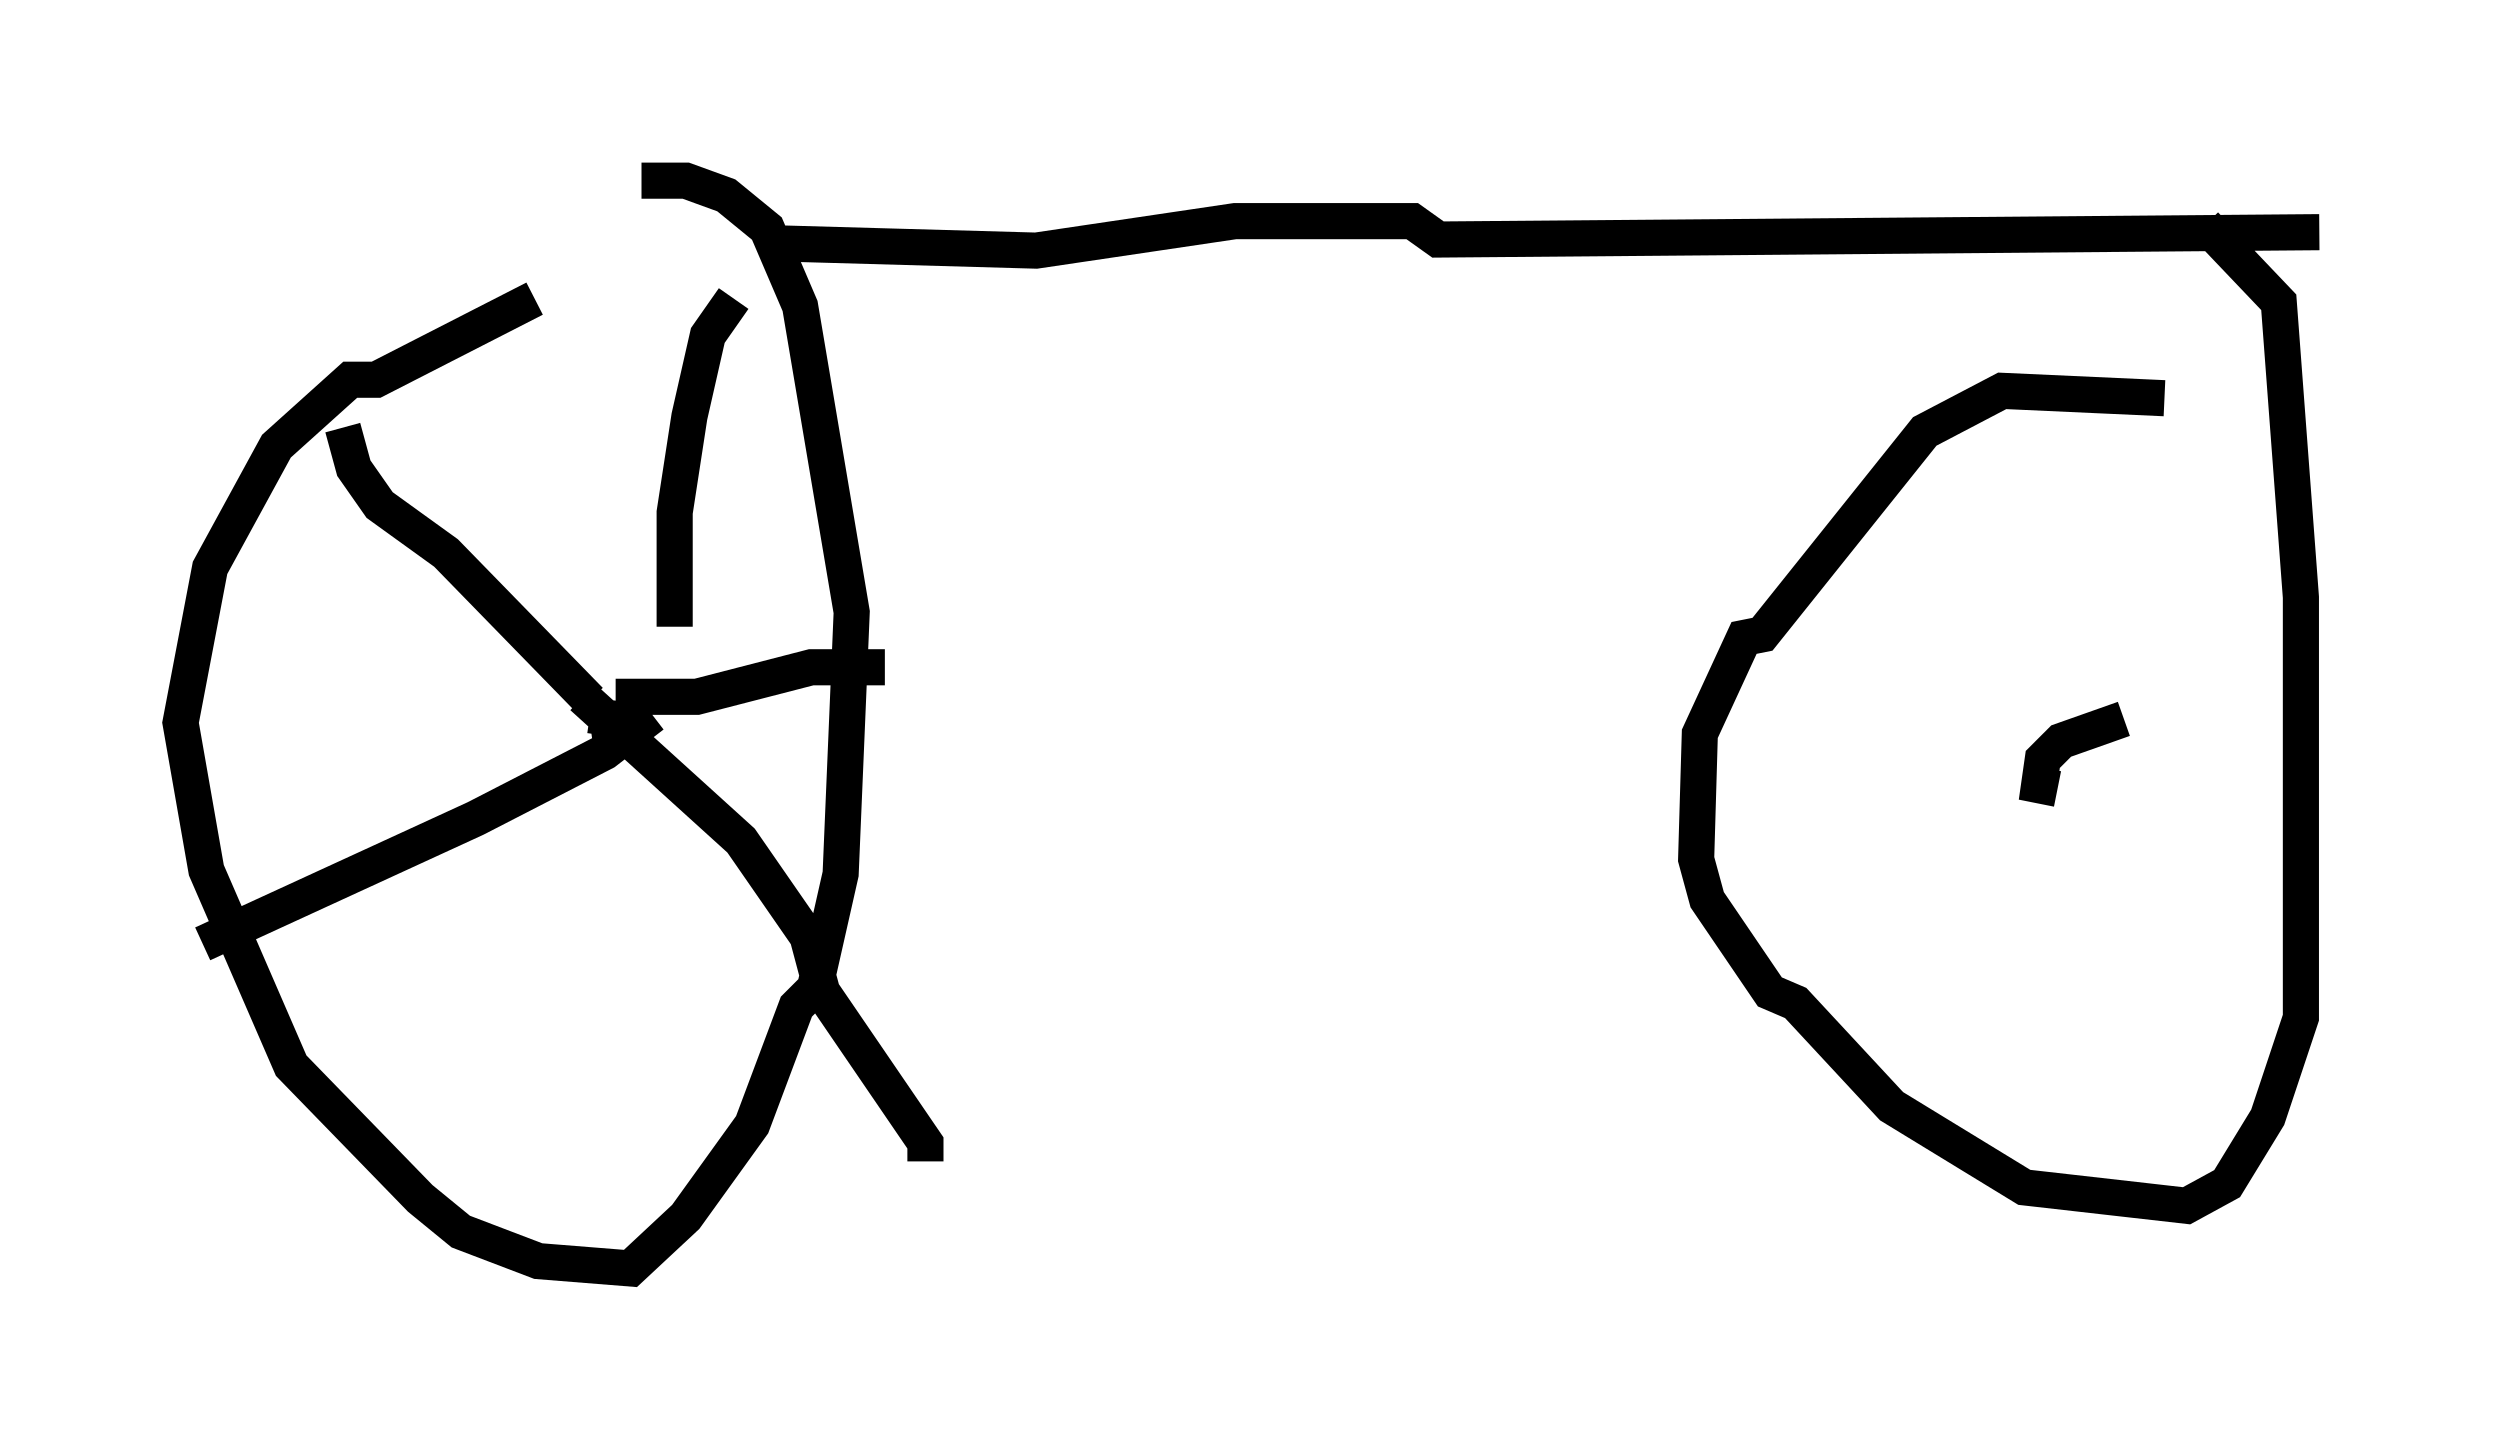 <?xml version="1.0" encoding="utf-8" ?>
<svg baseProfile="full" height="40.115" version="1.1" width="69.209" xmlns="http://www.w3.org/2000/svg" xmlns:ev="http://www.w3.org/2001/xml-events" xmlns:xlink="http://www.w3.org/1999/xlink"><defs /><rect fill="white" height="40.115" width="69.209" x="0" y="0" /><path d="M21.742, 8.267 m-6.942, 0.0 l-4.39, 2.246 -0.715, 0.0 l-2.042, 1.838 -1.838, 3.369 l-0.817, 4.288 0.715, 4.083 l2.348, 5.41 3.573, 3.675 l1.123, 0.919 2.144, 0.817 l2.552, 0.204 1.531, -1.429 l1.838, -2.552 1.225, -3.267 l0.51, -0.51 0.715, -3.165 l0.306, -7.248 -1.429, -8.473 l-0.919, -2.144 -1.123, -0.919 l-1.123, -0.408 -1.225, 0.0 m42.161, 6.023 l-4.492, -0.204 -2.144, 1.123 l-4.492, 5.615 -0.51, 0.102 l-1.225, 2.654 -0.102, 3.471 l0.306, 1.123 1.735, 2.552 l0.715, 0.306 2.654, 2.858 l3.675, 2.246 4.492, 0.51 l1.123, -0.613 1.123, -1.838 l0.919, -2.756 0.0, -11.638 l-0.613, -8.167 -2.042, -2.144 m-39.609, 0.51 l7.248, 0.204 5.513, -0.817 l4.9, 0.0 0.715, 0.51 l24.398, -0.204 m-47.878, 13.577 l0.715, -0.102 -0.715, -0.102 m0.0, -0.408 l-3.981, -4.083 -1.838, -1.327 l-0.715, -1.021 -0.306, -1.123 m9.188, 5.513 l0.0, -3.165 0.408, -2.654 l0.51, -2.246 0.715, -1.021 m-3.267, 11.025 l2.246, 0.0 3.165, -0.817 l2.042, 0.0 m-8.371, 0.817 l4.39, 3.981 1.838, 2.654 l0.408, 1.531 2.858, 4.185 l0.0, 0.51 m-7.554, -12.352 l-1.327, 1.021 -3.573, 1.838 l-7.554, 3.471 m51.348, -4.288 l-0.51, -0.102 0.102, -0.715 l0.51, -0.51 1.735, -0.613 " fill="none" stroke="black" stroke-width="1" /></svg>